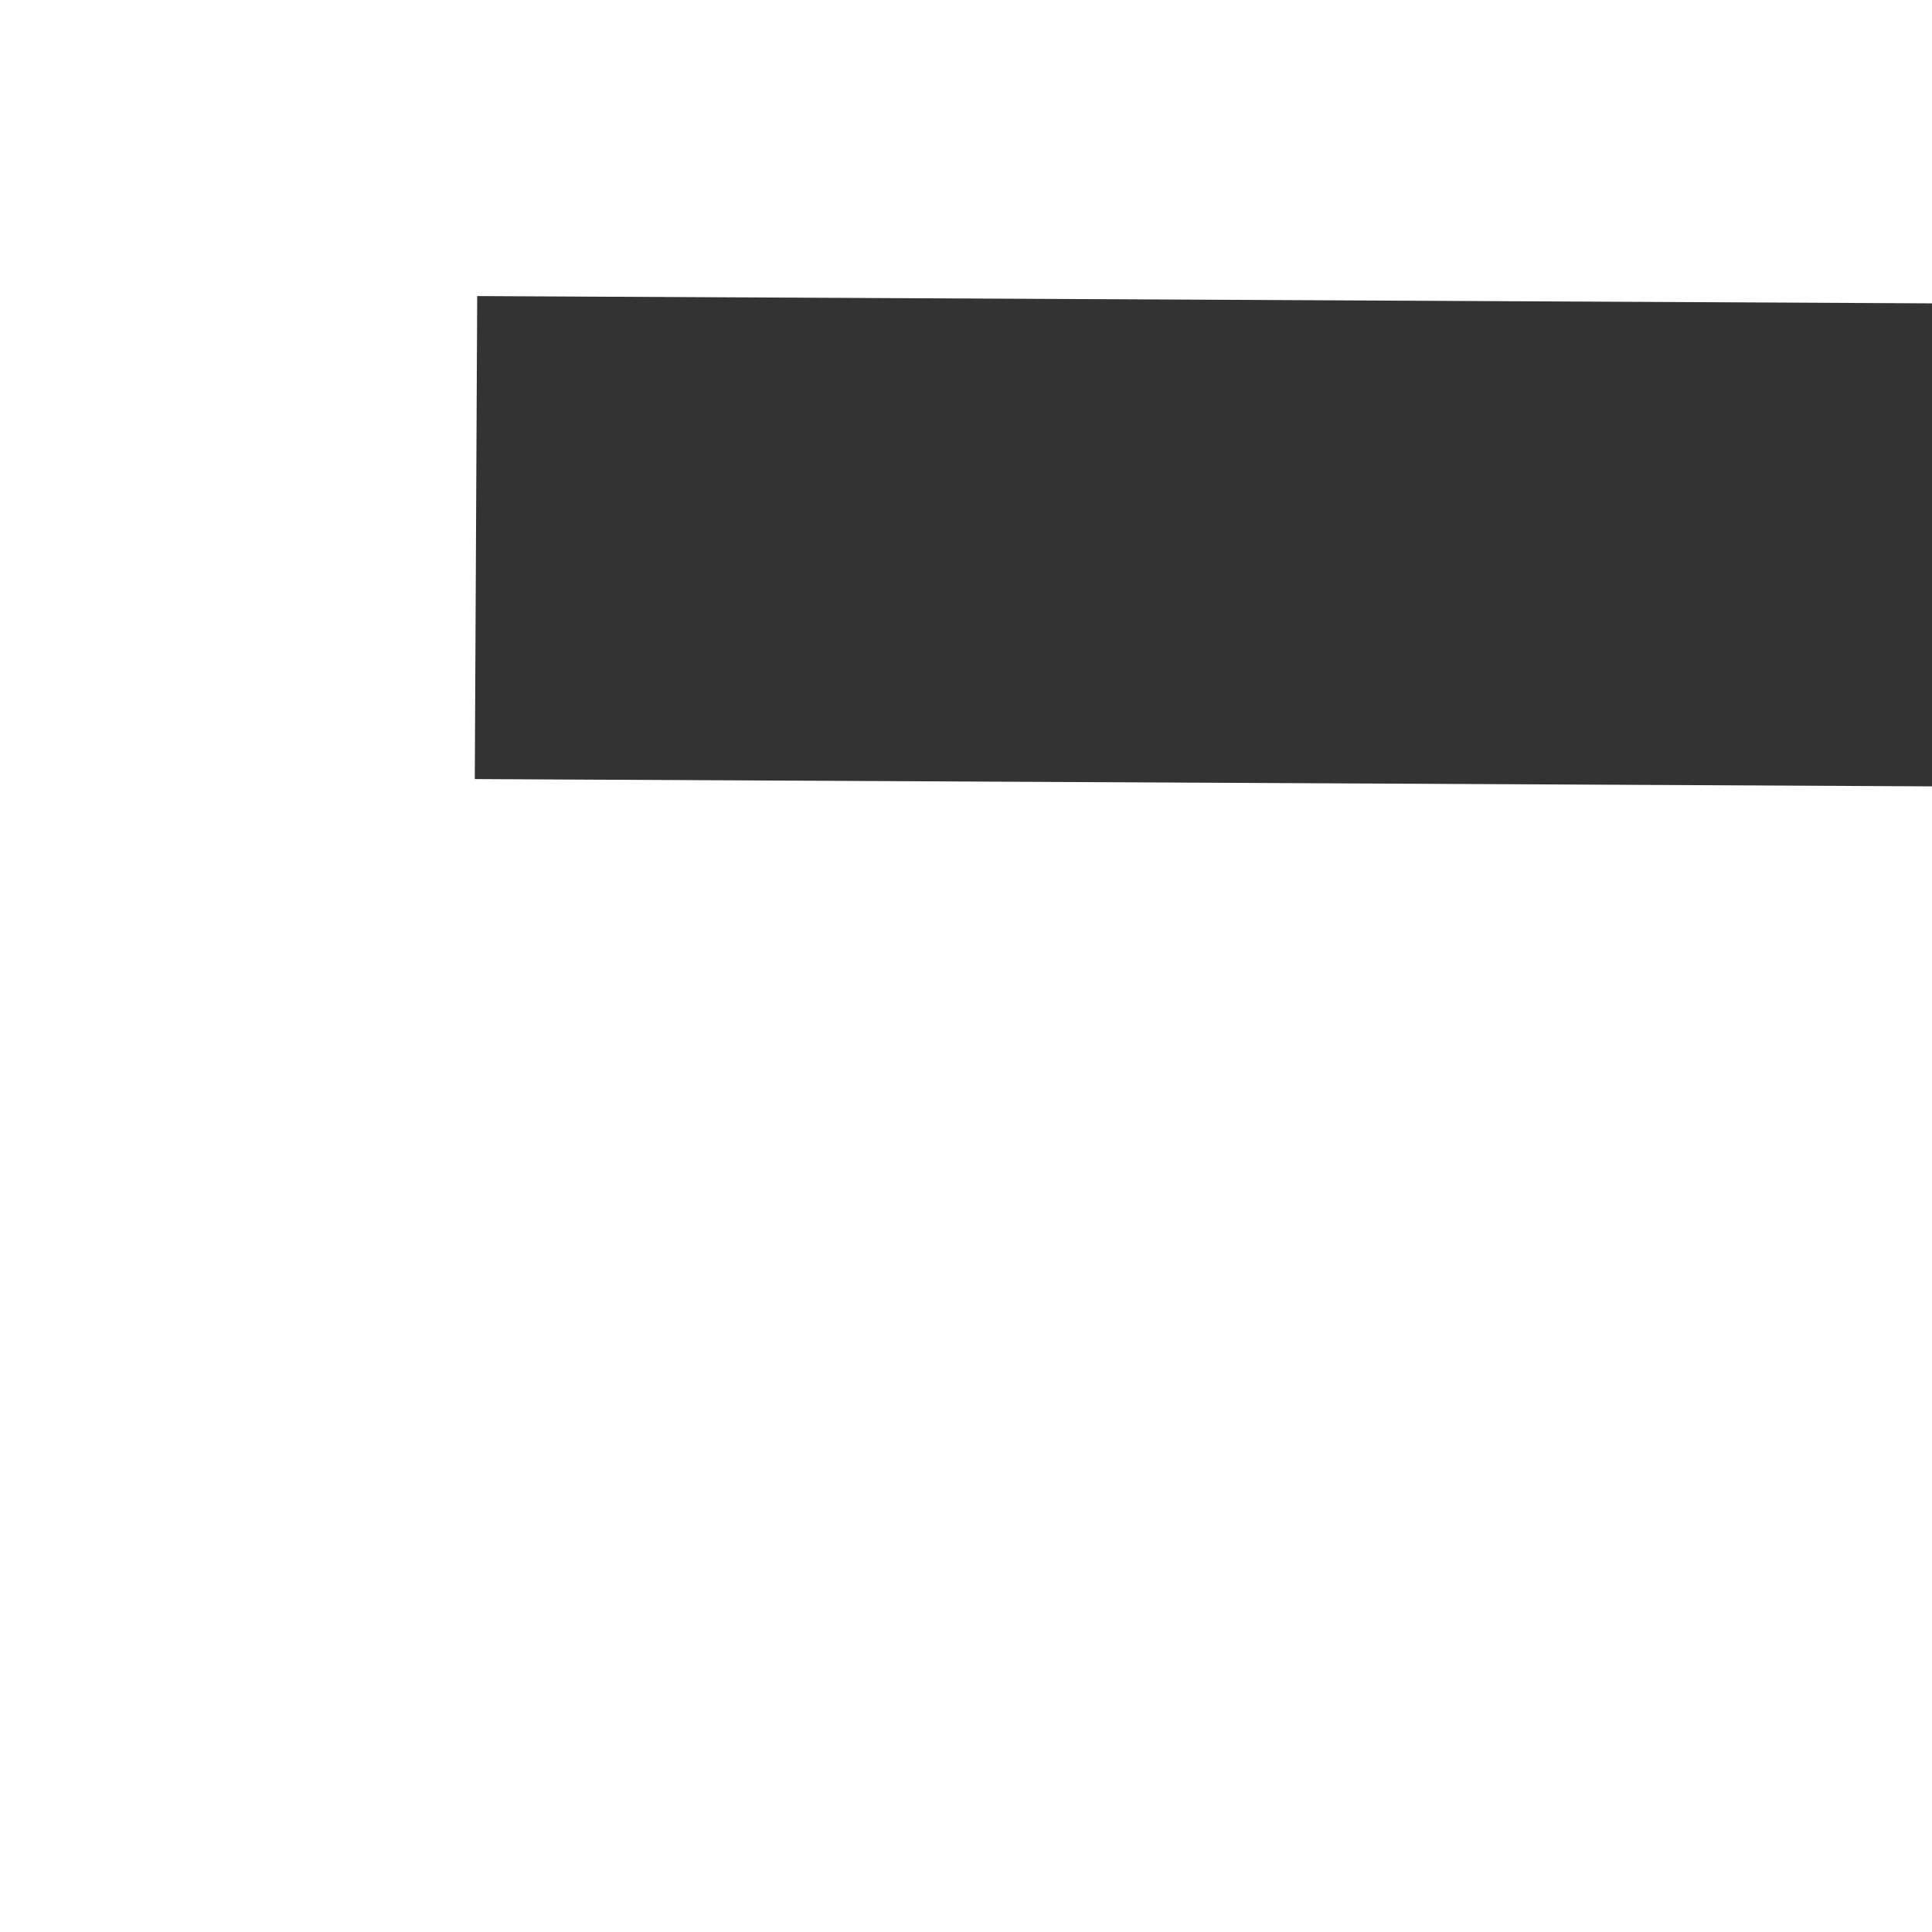 ﻿<?xml version="1.0" encoding="utf-8"?>
<svg version="1.1" xmlns:xlink="http://www.w3.org/1999/xlink" width="4px" height="4px" preserveAspectRatio="xMinYMid meet" viewBox="774 663  4 2" xmlns="http://www.w3.org/2000/svg">
  <path d="M 940 669.8  L 946 663.5  L 940 657.2  L 940 669.8  Z " fill-rule="nonzero" fill="#333333" stroke="none" transform="matrix(1 0.005 -0.005 1 3.303 -4.262 )" />
  <path d="M 775 663.5  L 941 663.5  " stroke-width="1" stroke="#333333" fill="none" transform="matrix(1 0.005 -0.005 1 3.303 -4.262 )" />
</svg>